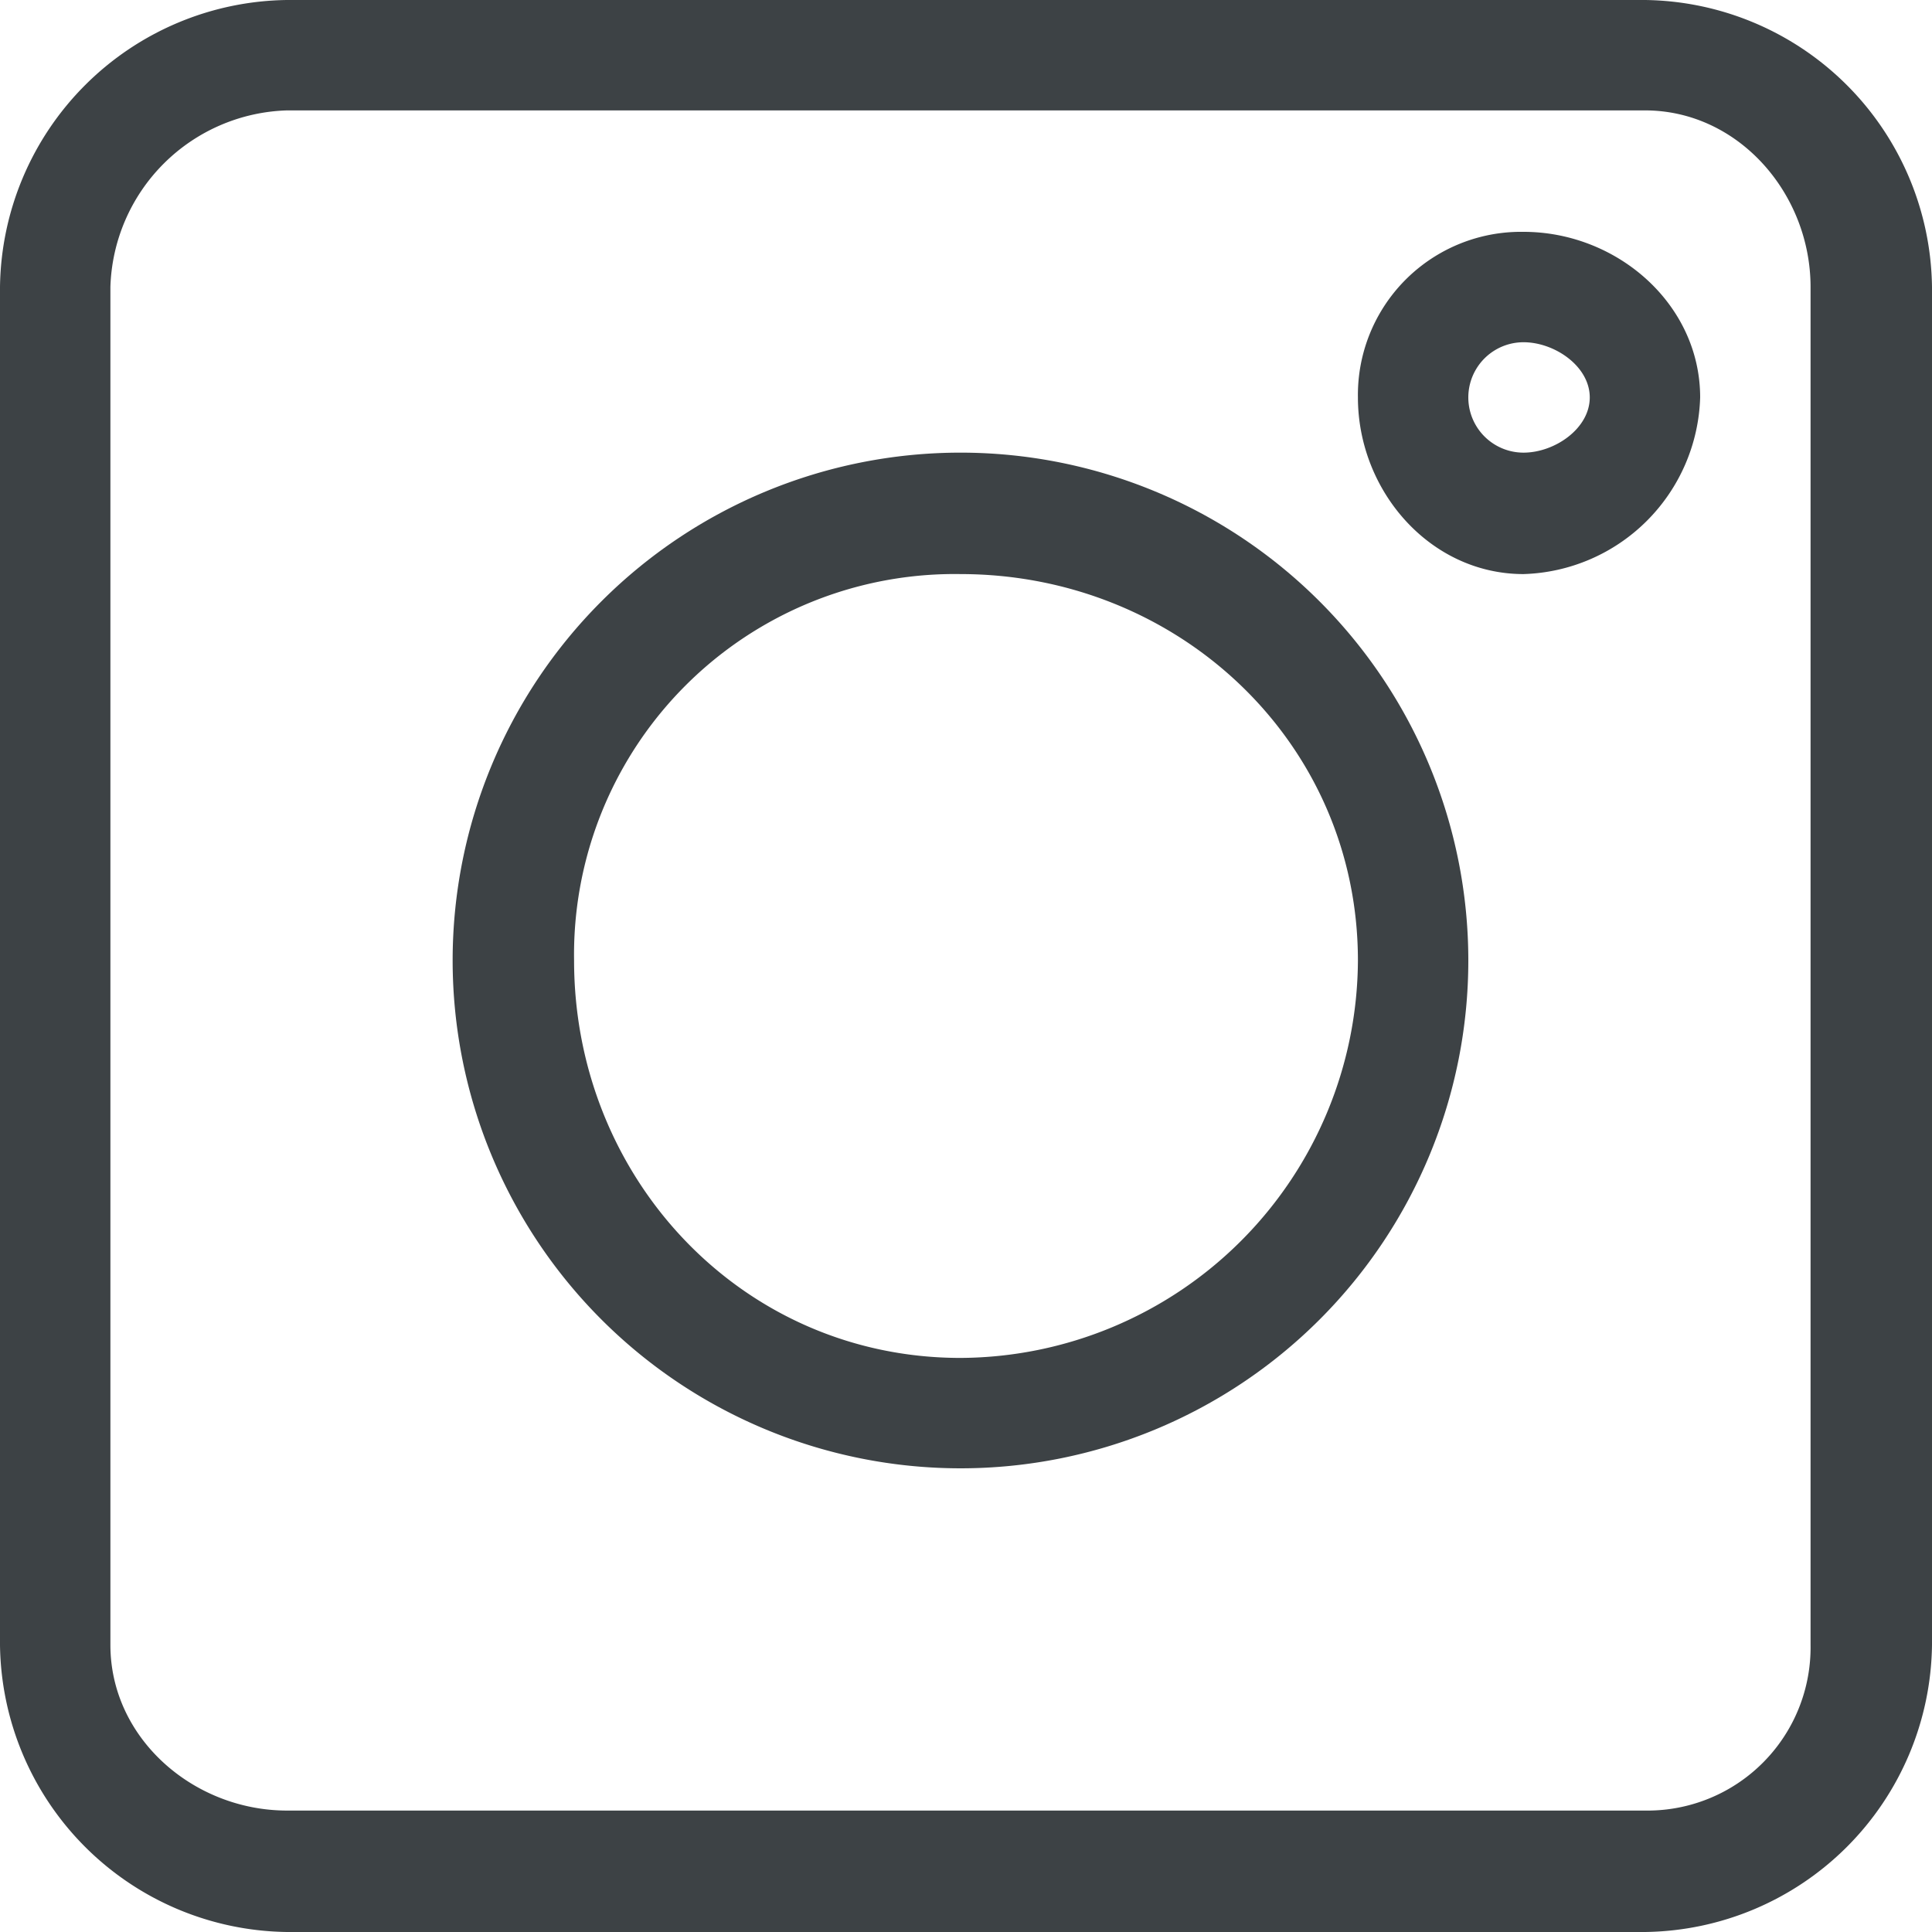 <svg id="insta" xmlns="http://www.w3.org/2000/svg" width="175" height="175" viewBox="0 0 175 175">
  <path id="Path_141" data-name="Path 141" d="M26,175H149a26.33,26.33,0,0,0,26-26V26A26.33,26.33,0,0,0,149,0H26A26.33,26.33,0,0,0,0,26V149A26.33,26.33,0,0,0,26,175ZM10,26A16.5,16.5,0,0,1,26,10H149c8.464,0,15,7.536,15,16V149a14.776,14.776,0,0,1-15,15H26c-8.464,0-16-6.536-16-15Zm0,0" fill="#3d4245"/>
  <path id="Path_142" data-name="Path 142" d="M166.725,212.725a46,46,0,1,0-46-46A46.017,46.017,0,0,0,166.725,212.725Zm0-81c19.75,0,36,15.25,36,35a36.17,36.17,0,0,1-36,36c-19.75,0-35-16.25-35-36A34.476,34.476,0,0,1,166.725,131.725Zm0,0" transform="translate(-79.725 -79.725)" fill="#3d4245"/>
  <path id="Path_143" data-name="Path 143" d="M375.857,92.192a16.5,16.5,0,0,0,16-16c0-8.464-7.536-15-16-15a14.776,14.776,0,0,0-15,15C360.857,84.656,367.393,92.192,375.857,92.192Zm0-21c2.821,0,6,2.179,6,5s-3.179,5-6,5a5,5,0,0,1,0-10Zm0,0" transform="translate(-237.857 -40.192)" fill="#3d4245"/>
</svg>
